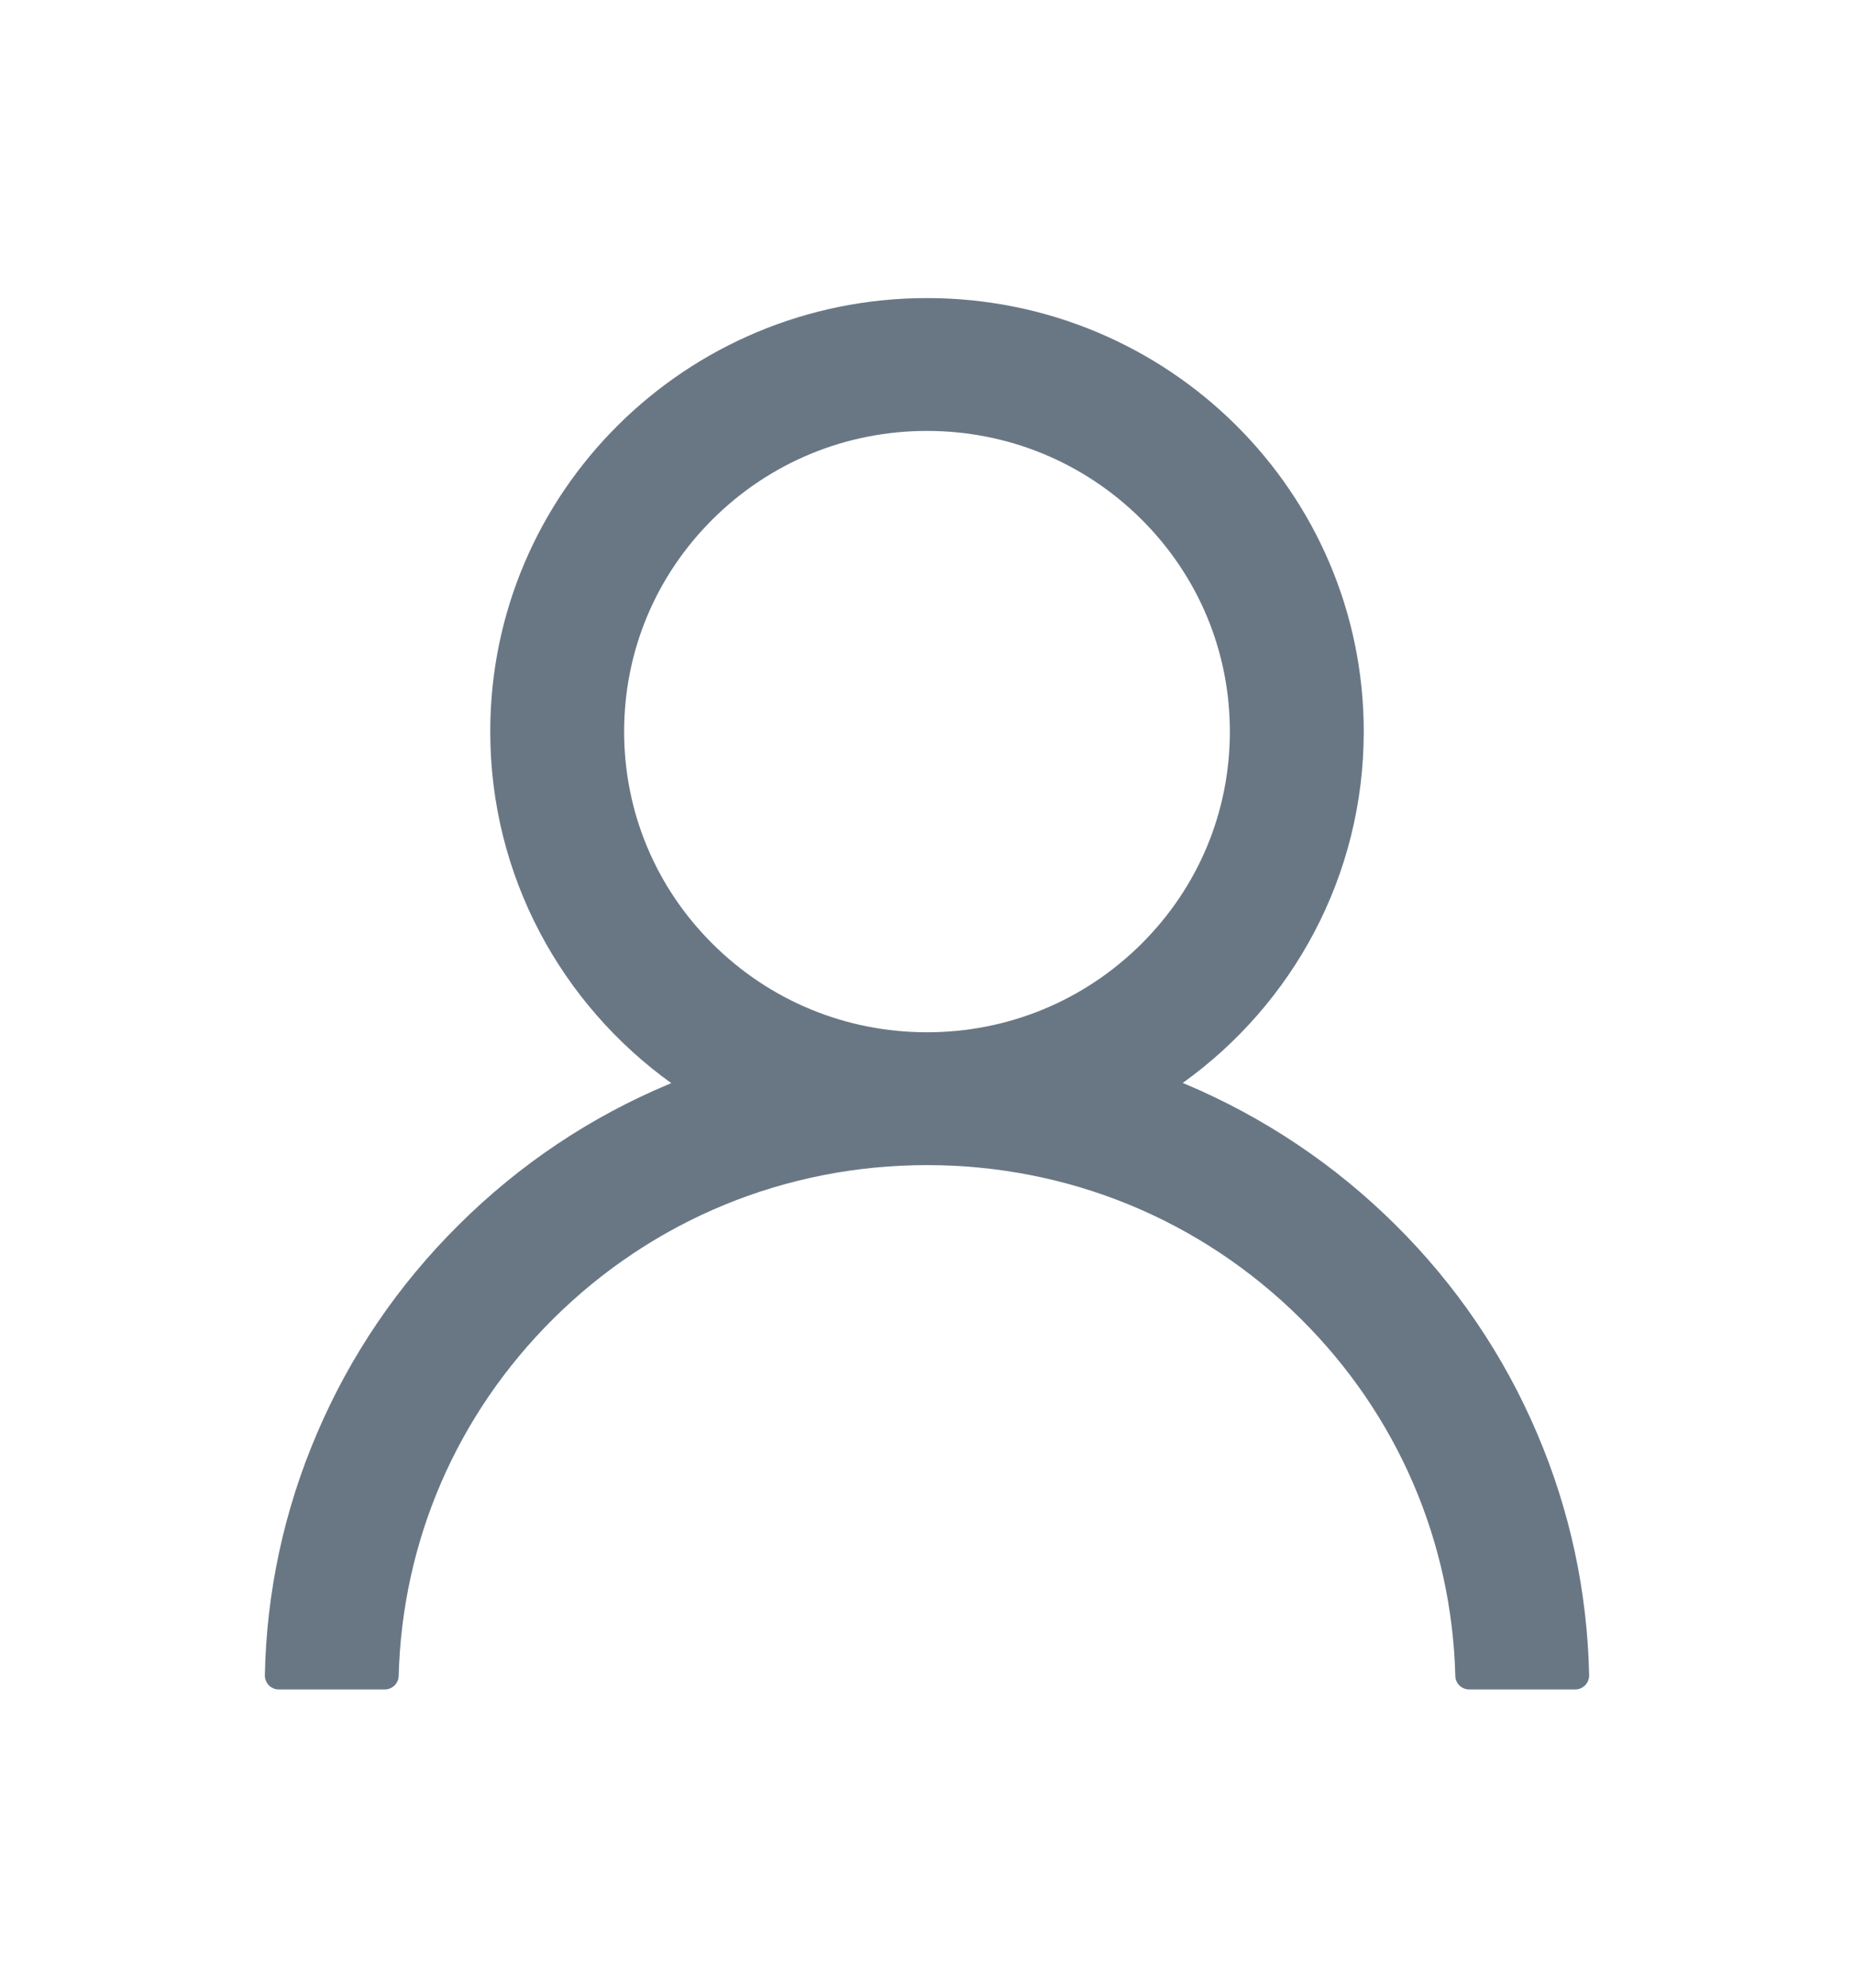 <svg width="28" height="30" viewBox="0 0 28 30" fill="none" xmlns="http://www.w3.org/2000/svg">
<path d="M23.215 21.637C22.714 20.458 21.986 19.387 21.072 18.484C20.161 17.579 19.081 16.857 17.894 16.358C17.883 16.353 17.872 16.35 17.862 16.345C19.519 15.158 20.596 13.224 20.596 11.042C20.596 7.428 17.644 4.499 14 4.499C10.356 4.499 7.404 7.428 7.404 11.042C7.404 13.224 8.481 15.158 10.138 16.348C10.128 16.353 10.117 16.355 10.106 16.361C8.915 16.859 7.846 17.574 6.928 18.487C6.015 19.391 5.287 20.461 4.785 21.64C4.291 22.793 4.024 24.03 4 25.283C3.999 25.311 4.004 25.339 4.015 25.365C4.025 25.392 4.041 25.416 4.06 25.436C4.08 25.456 4.104 25.472 4.13 25.483C4.156 25.494 4.184 25.499 4.213 25.499H5.809C5.926 25.499 6.019 25.407 6.021 25.294C6.075 23.257 6.899 21.349 8.356 19.904C9.864 18.408 11.867 17.585 14 17.585C16.133 17.585 18.136 18.408 19.644 19.904C21.101 21.349 21.925 23.257 21.979 25.294C21.981 25.41 22.074 25.499 22.191 25.499H23.787C23.816 25.499 23.844 25.494 23.87 25.483C23.896 25.472 23.92 25.456 23.939 25.436C23.959 25.416 23.975 25.392 23.985 25.365C23.996 25.339 24.001 25.311 24 25.283C23.973 24.022 23.71 22.795 23.215 21.637ZM14 15.58C12.779 15.58 11.63 15.107 10.766 14.25C9.902 13.393 9.426 12.253 9.426 11.042C9.426 9.831 9.902 8.691 10.766 7.834C11.63 6.977 12.779 6.504 14 6.504C15.221 6.504 16.37 6.977 17.234 7.834C18.098 8.691 18.574 9.831 18.574 11.042C18.574 12.253 18.098 13.393 17.234 14.25C16.37 15.107 15.221 15.58 14 15.58Z" fill="#697785"/>
</svg>
